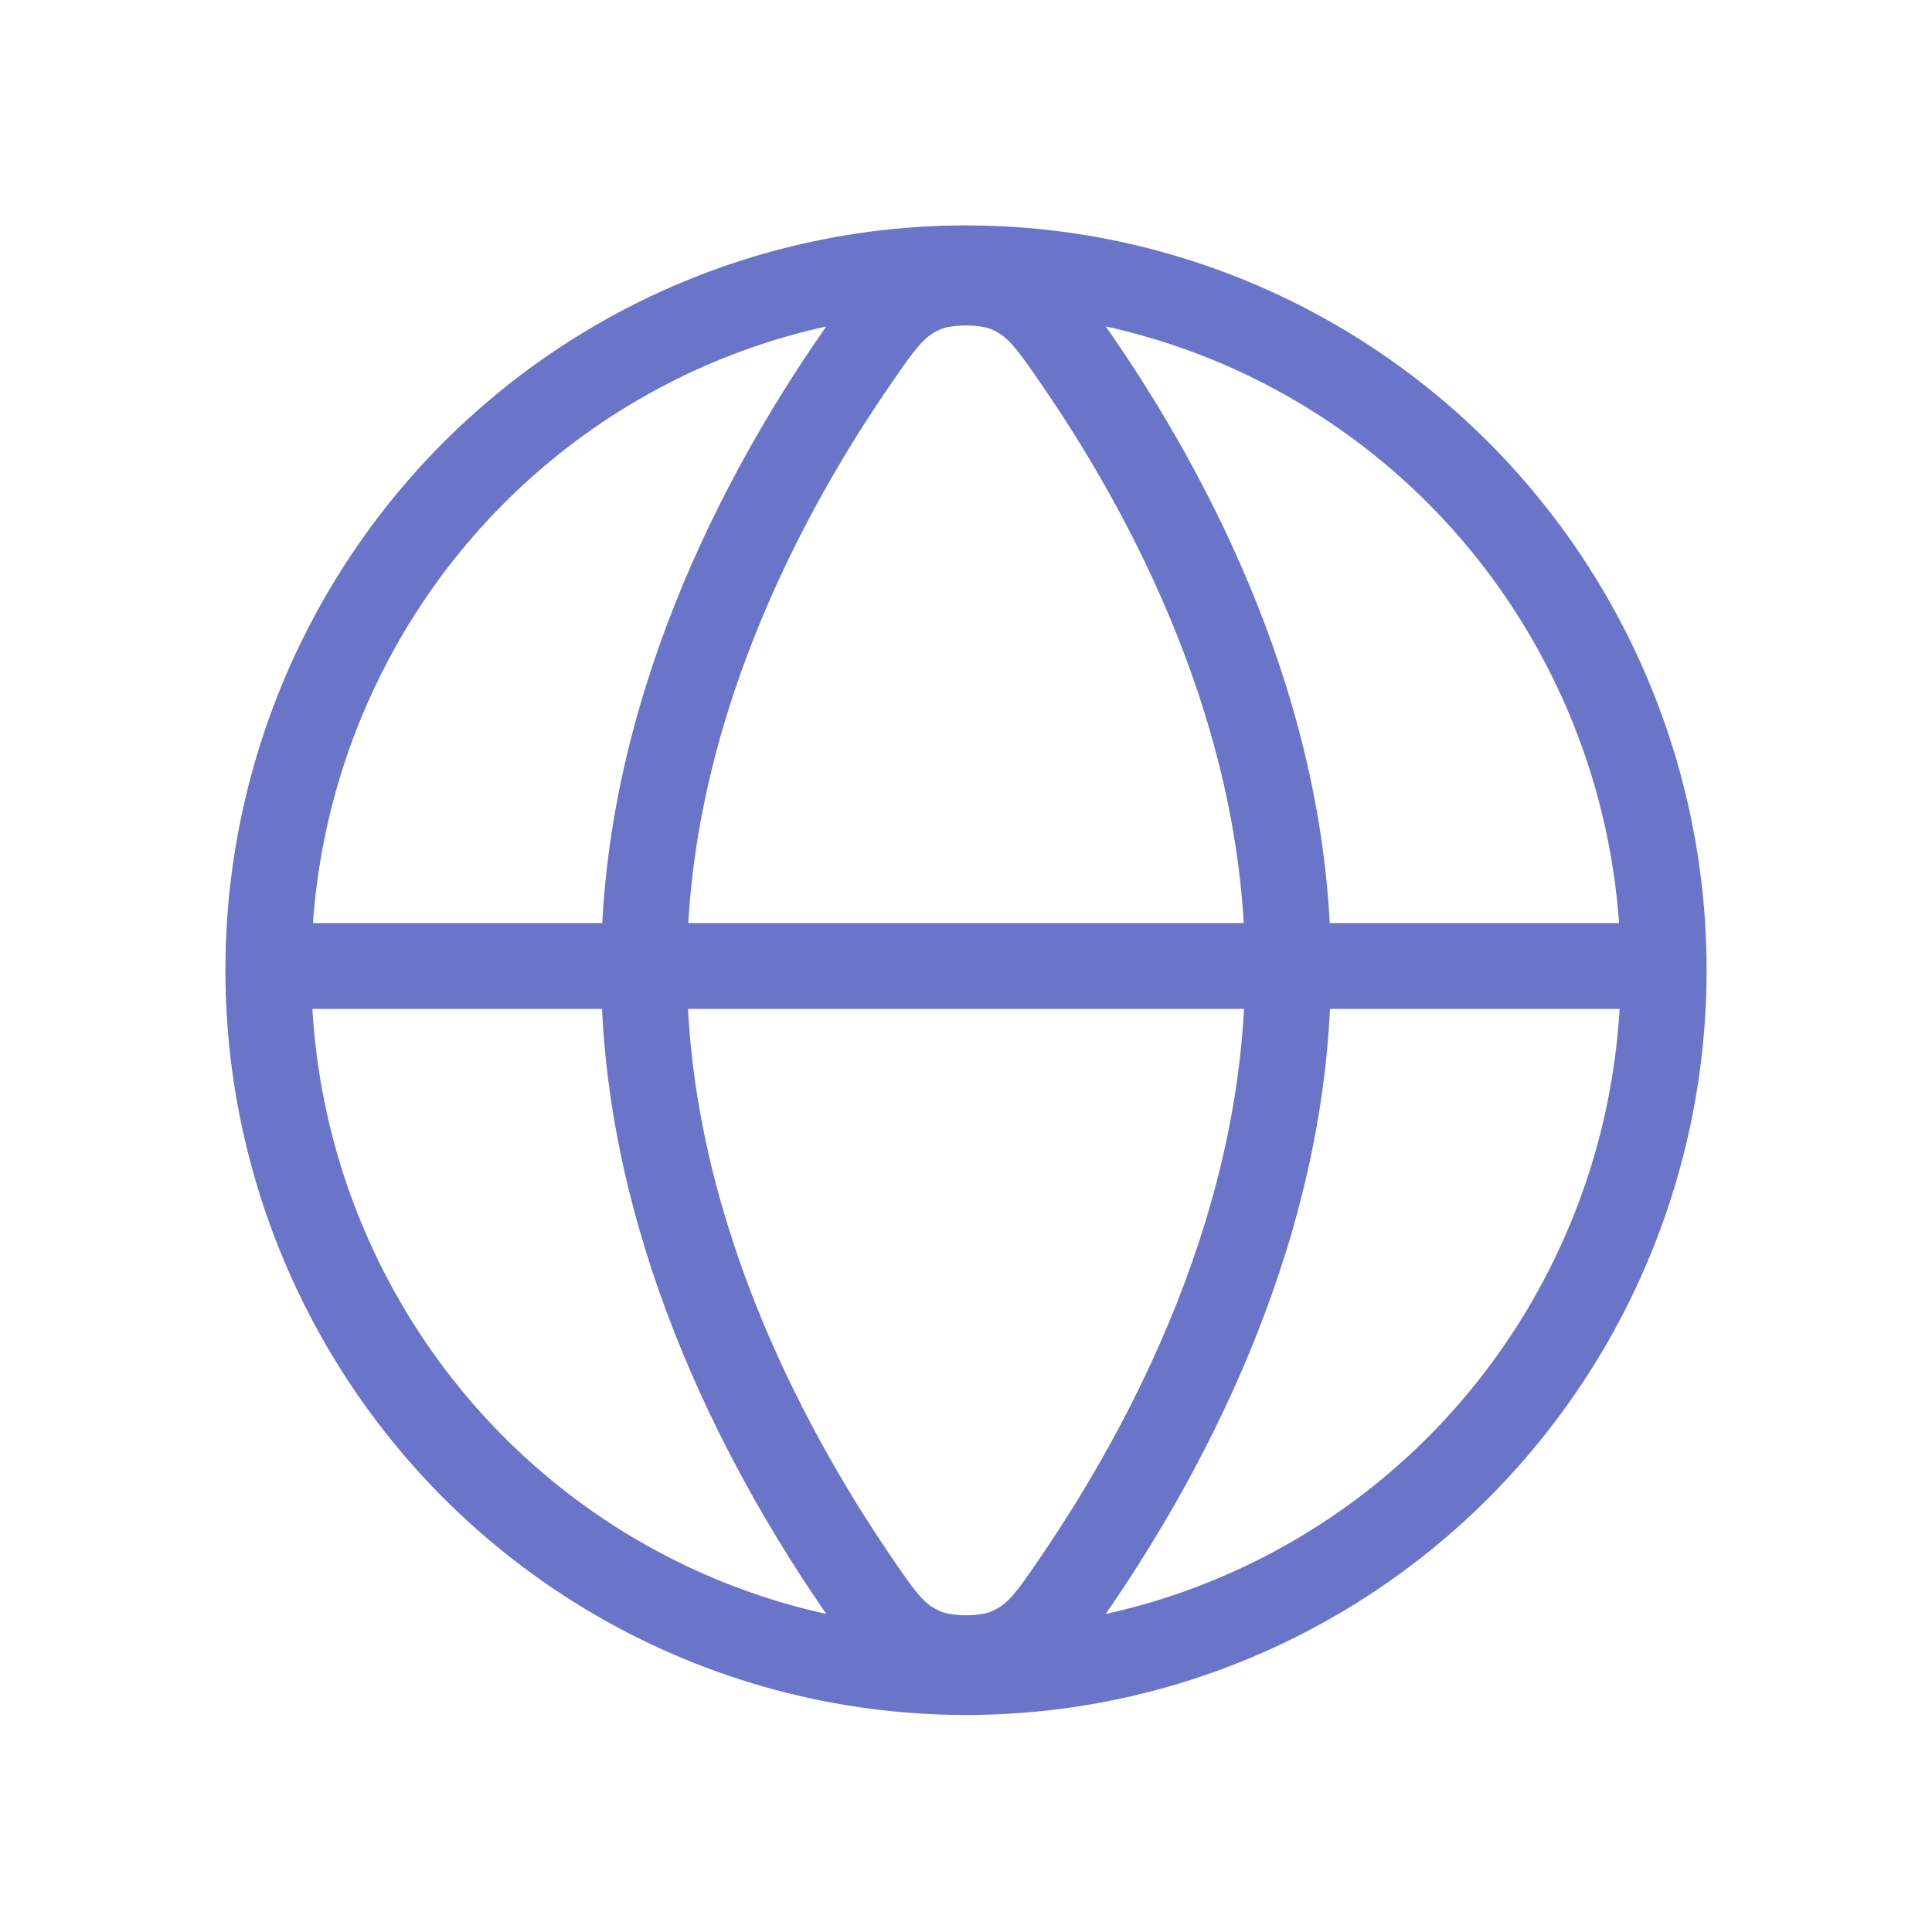 <svg width="18" height="18" viewBox="0 0 18 18" fill="none" xmlns="http://www.w3.org/2000/svg">
<ellipse cx="9" cy="9.039" rx="6.5" ry="6.539" stroke="#6A74C9" stroke-width="0.8"/>
<path d="M12 9.021C12 11.37 10.899 13.45 10.031 14.724C9.782 15.09 9.657 15.273 9.379 15.387C9.178 15.47 8.822 15.47 8.621 15.387C8.343 15.273 8.218 15.09 7.969 14.724C7.101 13.45 6 11.37 6 9.021C6 6.665 7.108 4.599 7.977 3.341C8.223 2.984 8.347 2.806 8.623 2.693C8.822 2.612 9.178 2.612 9.377 2.693C9.653 2.806 9.777 2.984 10.023 3.341C10.892 4.599 12 6.665 12 9.021Z" stroke="#6A74C9" stroke-width="0.8" stroke-linejoin="round"/>
<path d="M2.691 9H15.342" stroke="#6A74C9" stroke-width="0.8" stroke-linecap="round"/>
</svg>
